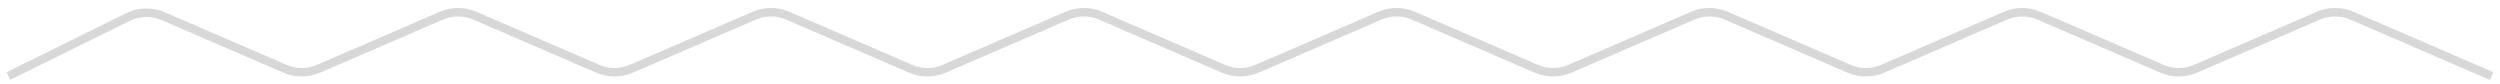<svg width="296" height="10" viewBox="0 0 296 10" fill="none" xmlns="http://www.w3.org/2000/svg">
<path d="M1 9L15.131 2.024C16.447 1.374 17.981 1.335 19.328 1.917L33.742 8.143C35.007 8.69 36.442 8.69 37.707 8.143L52.261 1.857C53.527 1.31 54.962 1.31 56.227 1.857L70.781 8.143C72.046 8.69 73.481 8.69 74.747 8.143L89.301 1.857C90.566 1.31 92.001 1.31 93.266 1.857L107.82 8.143C109.086 8.69 110.521 8.69 111.786 8.143L126.34 1.857C127.605 1.31 129.04 1.31 130.306 1.857L144.86 8.143C146.125 8.69 147.56 8.69 148.825 8.143L163.379 1.857C164.645 1.31 166.08 1.31 167.345 1.857L181.899 8.143C183.164 8.69 184.599 8.69 185.865 8.143L200.419 1.857C201.684 1.31 203.119 1.31 204.384 1.857L218.938 8.143C220.204 8.69 221.639 8.69 222.904 8.143L237.458 1.857C238.724 1.31 240.158 1.31 241.424 1.857L255.978 8.143C257.243 8.69 258.678 8.69 259.943 8.143L274.498 1.857C275.763 1.31 277.198 1.31 278.463 1.857L295 9" stroke="#9F9F9F" stroke-opacity="0.4"/>
</svg>
